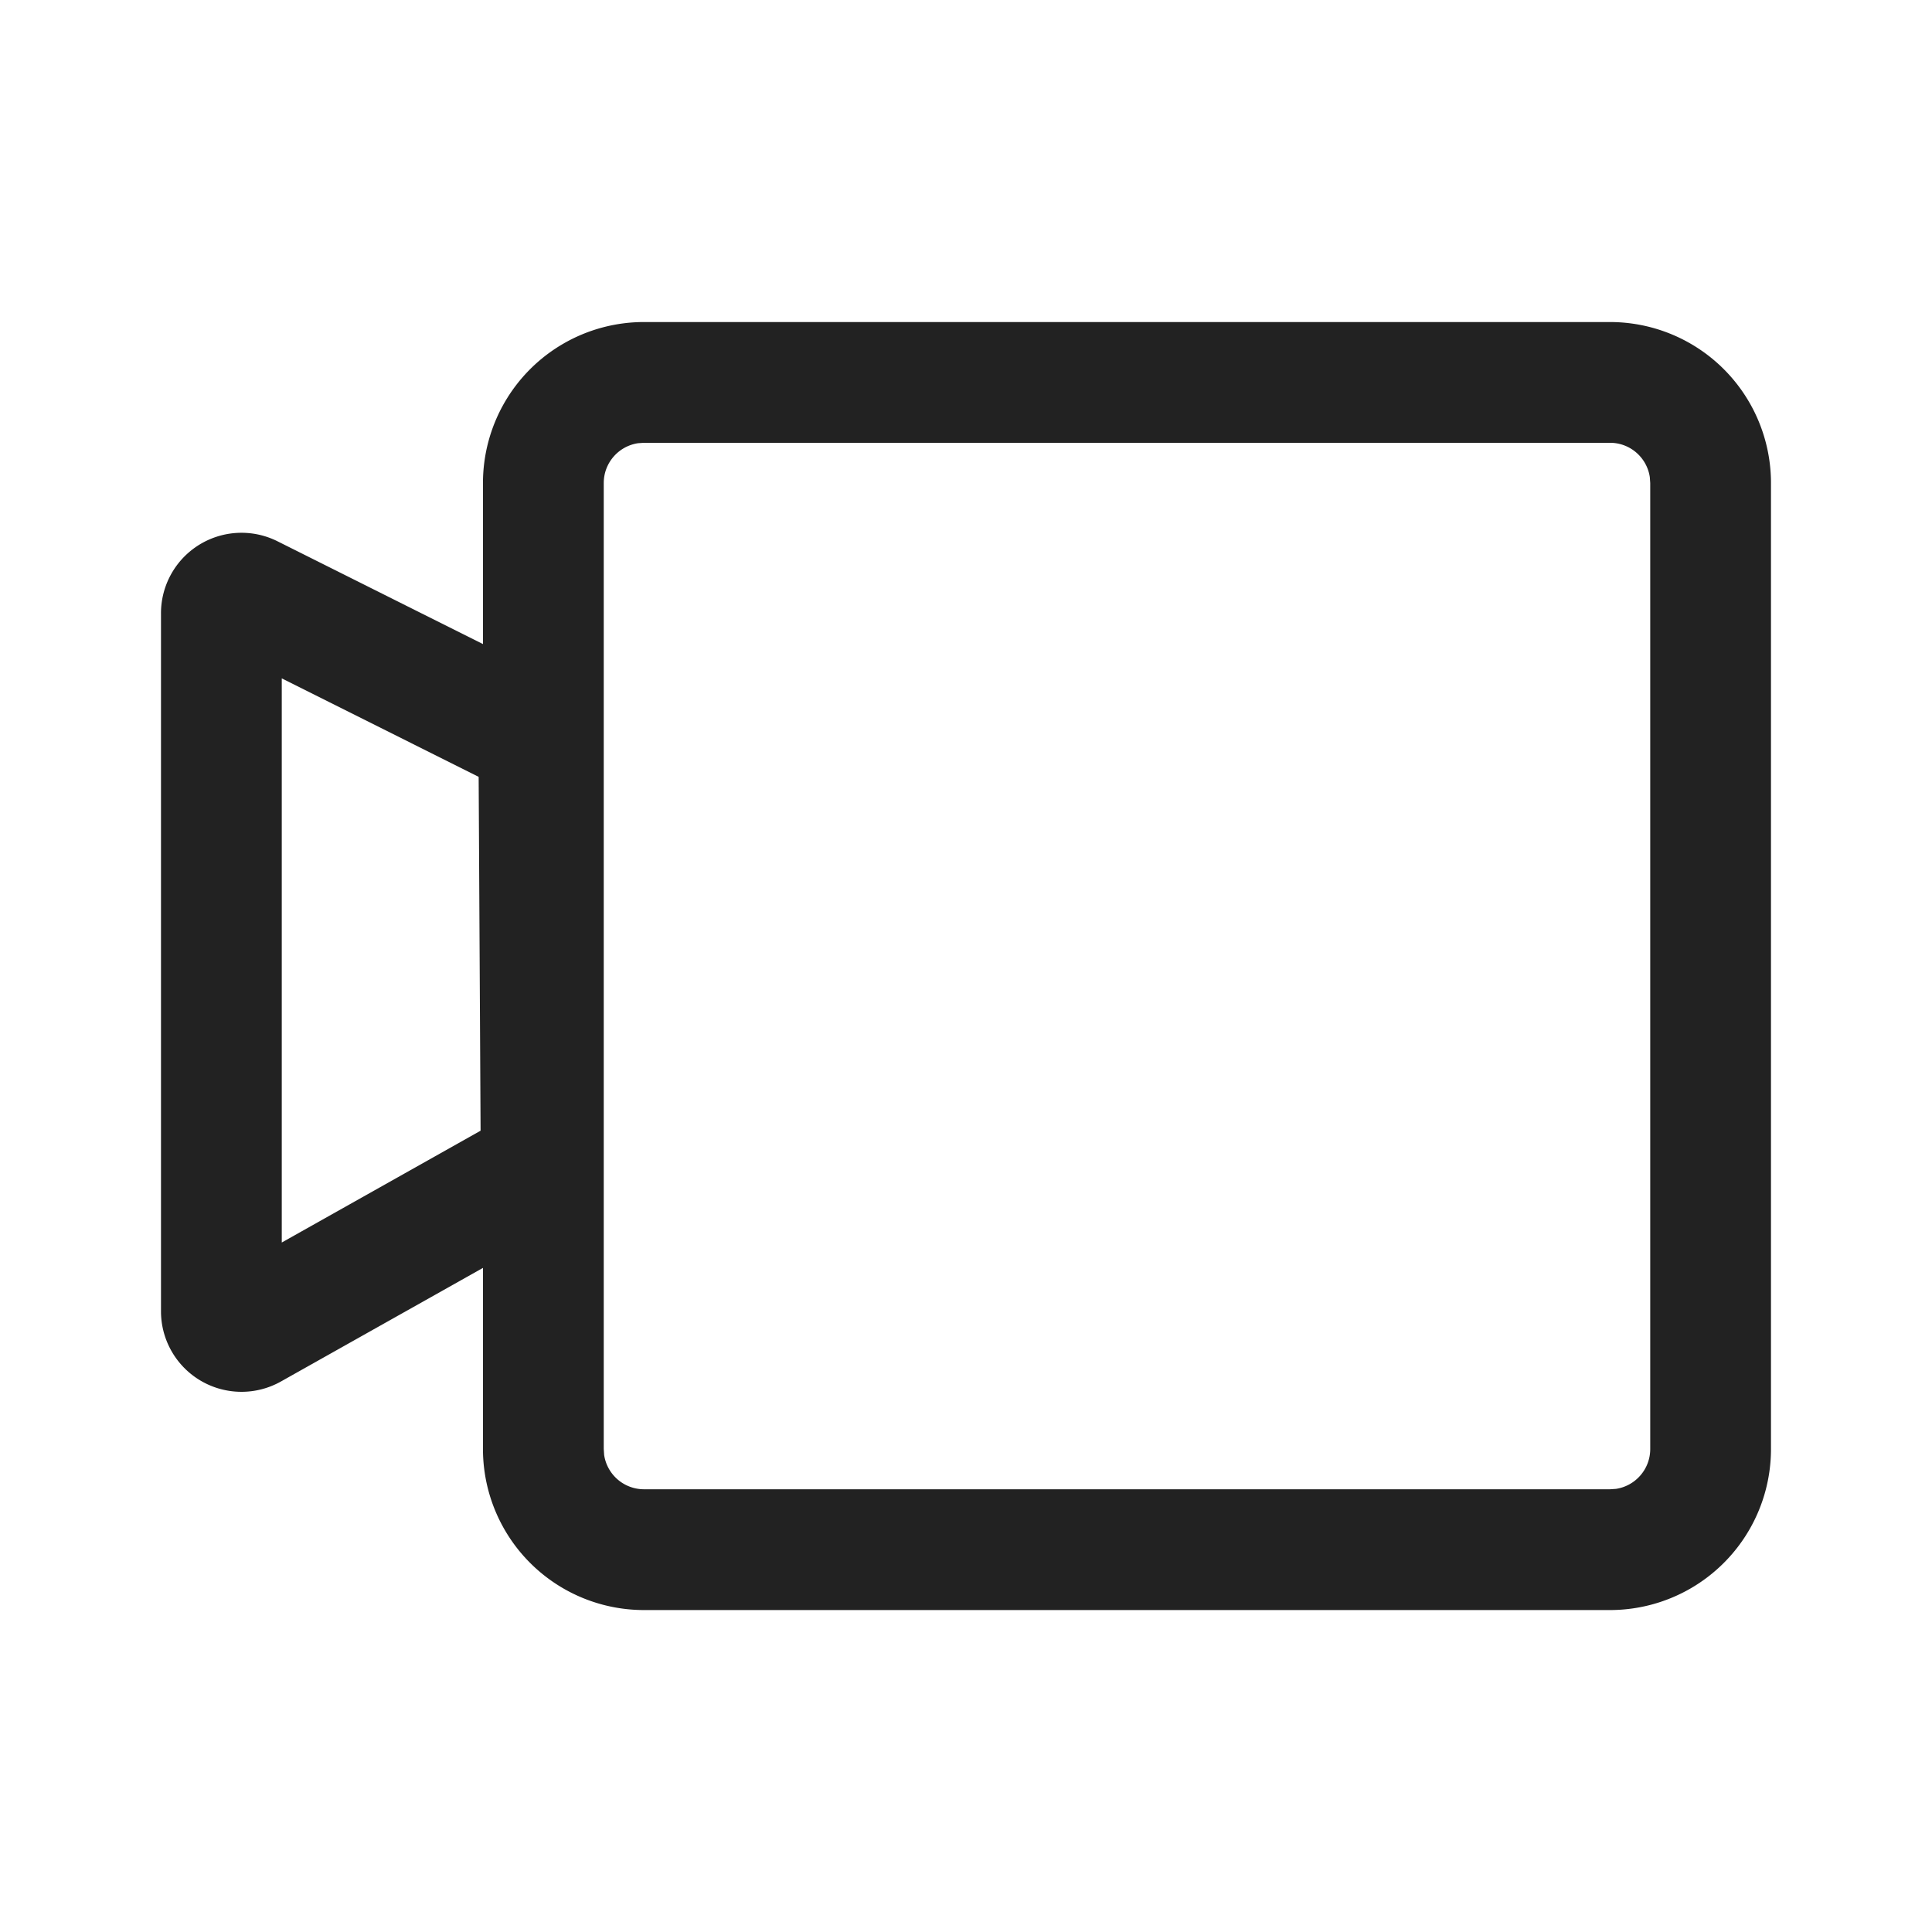 <svg xmlns="http://www.w3.org/2000/svg" viewBox="0 0 1024 1024"><path fill="#222" d="M341.328 170.688A85.328 85.328 0 0 0 255.984 256.016V768.016A85.328 85.328 0 0 0 341.328 853.36H853.328A85.328 85.328 0 0 0 938.656 768V256.016A85.328 85.328 0 0 0 853.328 170.688H341.328ZM341.328 234.688H853.328C864.048 234.688 872.896 242.576 874.432 252.864L874.656 256.016V768.016C874.656 778.736 866.768 787.6 856.48 789.136L853.328 789.344H341.328A21.36 21.36 0 0 1 320.208 771.168L320 768.016V256.016C320 245.296 327.888 236.448 338.176 234.912L341.328 234.688Z"></path><path fill="#222" d="M89.84 305.952A42.56 42.56 0 0 0 85.328 325.056V695.04A42.672 42.672 0 0 0 148.896 732.224L318.944 636.608 317.44 372.128 147.088 286.896A42.672 42.672 0 0 0 89.84 305.952ZM149.344 359.552 253.696 411.744 254.72 599.296 149.344 658.56V359.552Z"></path></svg>